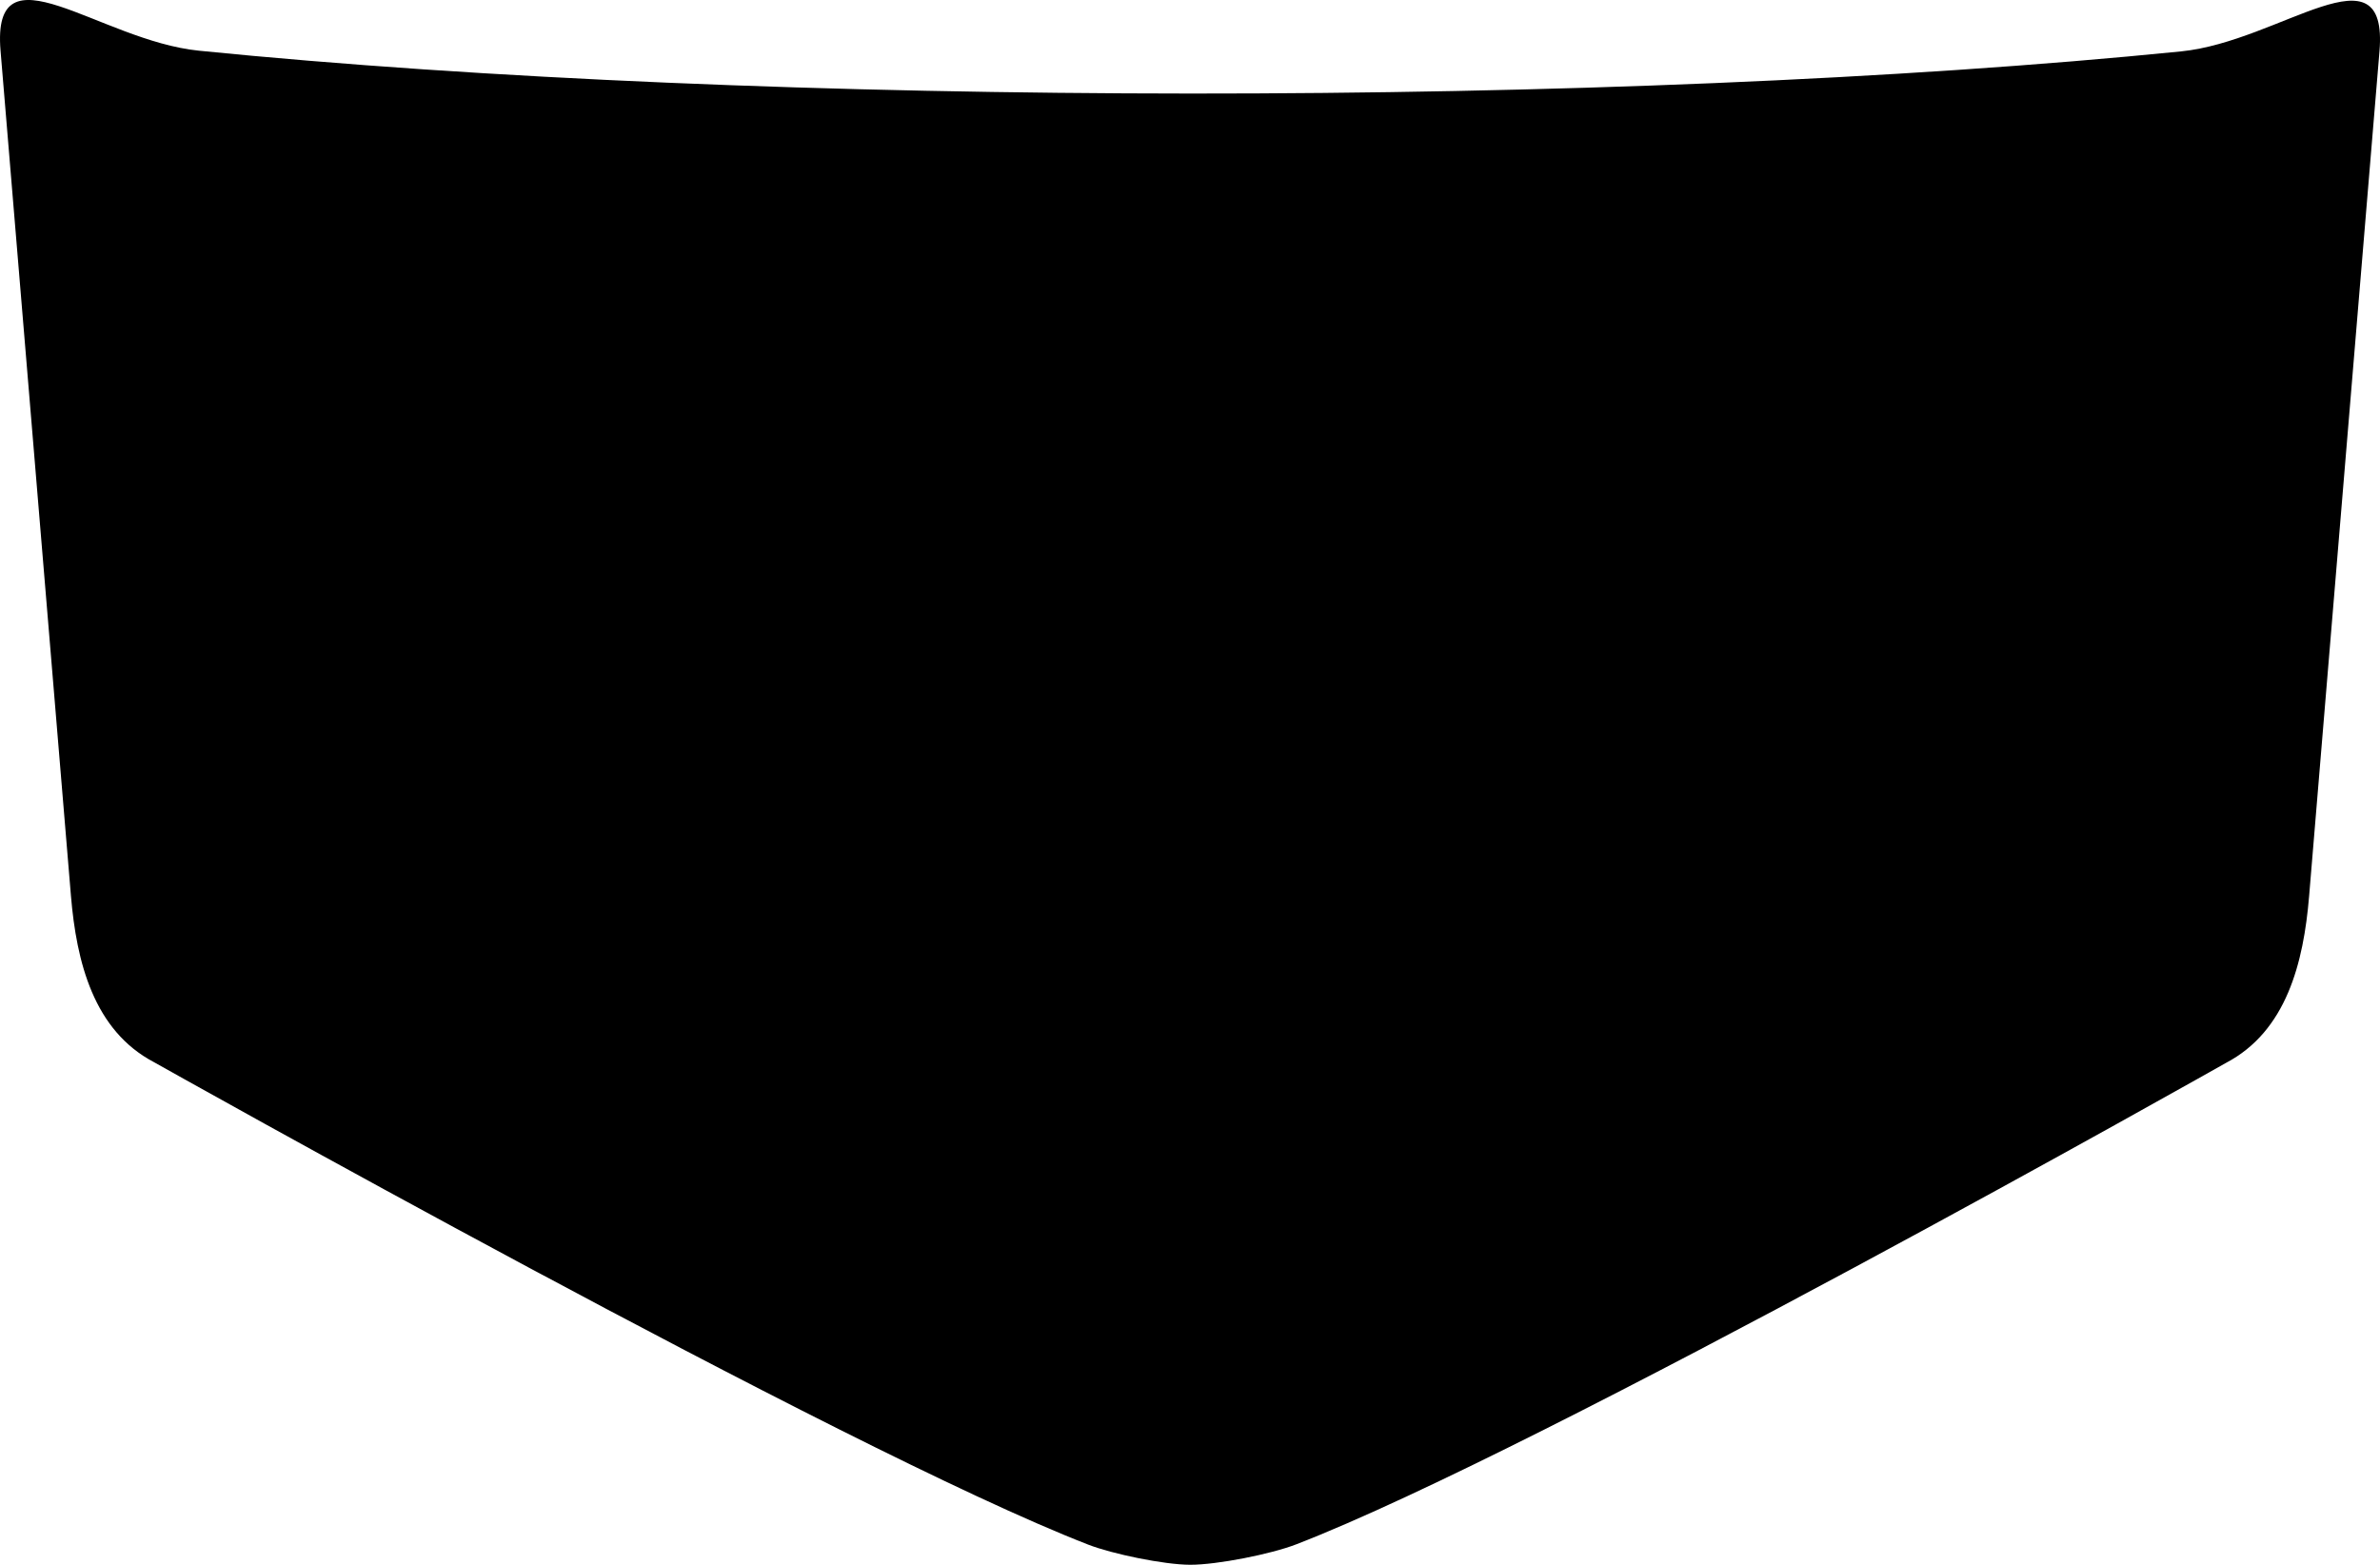 <?xml version="1.0" encoding="utf-8"?>
<!-- Generator: Adobe Illustrator 16.0.0, SVG Export Plug-In . SVG Version: 6.00 Build 0)  -->
<!DOCTYPE svg PUBLIC "-//W3C//DTD SVG 1.1//EN" "http://www.w3.org/Graphics/SVG/1.1/DTD/svg11.dtd">
<svg version="1.1" id="Layer_1" xmlns="http://www.w3.org/2000/svg" xmlns:xlink="http://www.w3.org/1999/xlink" x="0px" y="0px"
	 width="615.857px" height="404.93px" viewBox="0 0 615.857 404.93" enable-background="new 0 0 615.857 404.93"
	 xml:space="preserve">
<path d="M564.397,13.3C418.698,27.945,197.578,27.806,51.464,13.118c-25.821-2.597-53.672-28.17-51.324,0l18.213,218.654
	c1.433,17.184,5.879,34.91,21.521,43.11c0,0,177.873,100.048,241.729,124.838c6.231,2.42,19.623,5.189,26.349,5.207
	c6.986,0.021,20.927-2.762,27.404-5.262c63.663-24.555,240.632-124.604,240.632-124.604c15.646-8.203,20.093-25.931,21.521-43.108
	L615.72,13.297C618.068-14.871,590.219,10.705,564.397,13.3z"/>
</svg>
